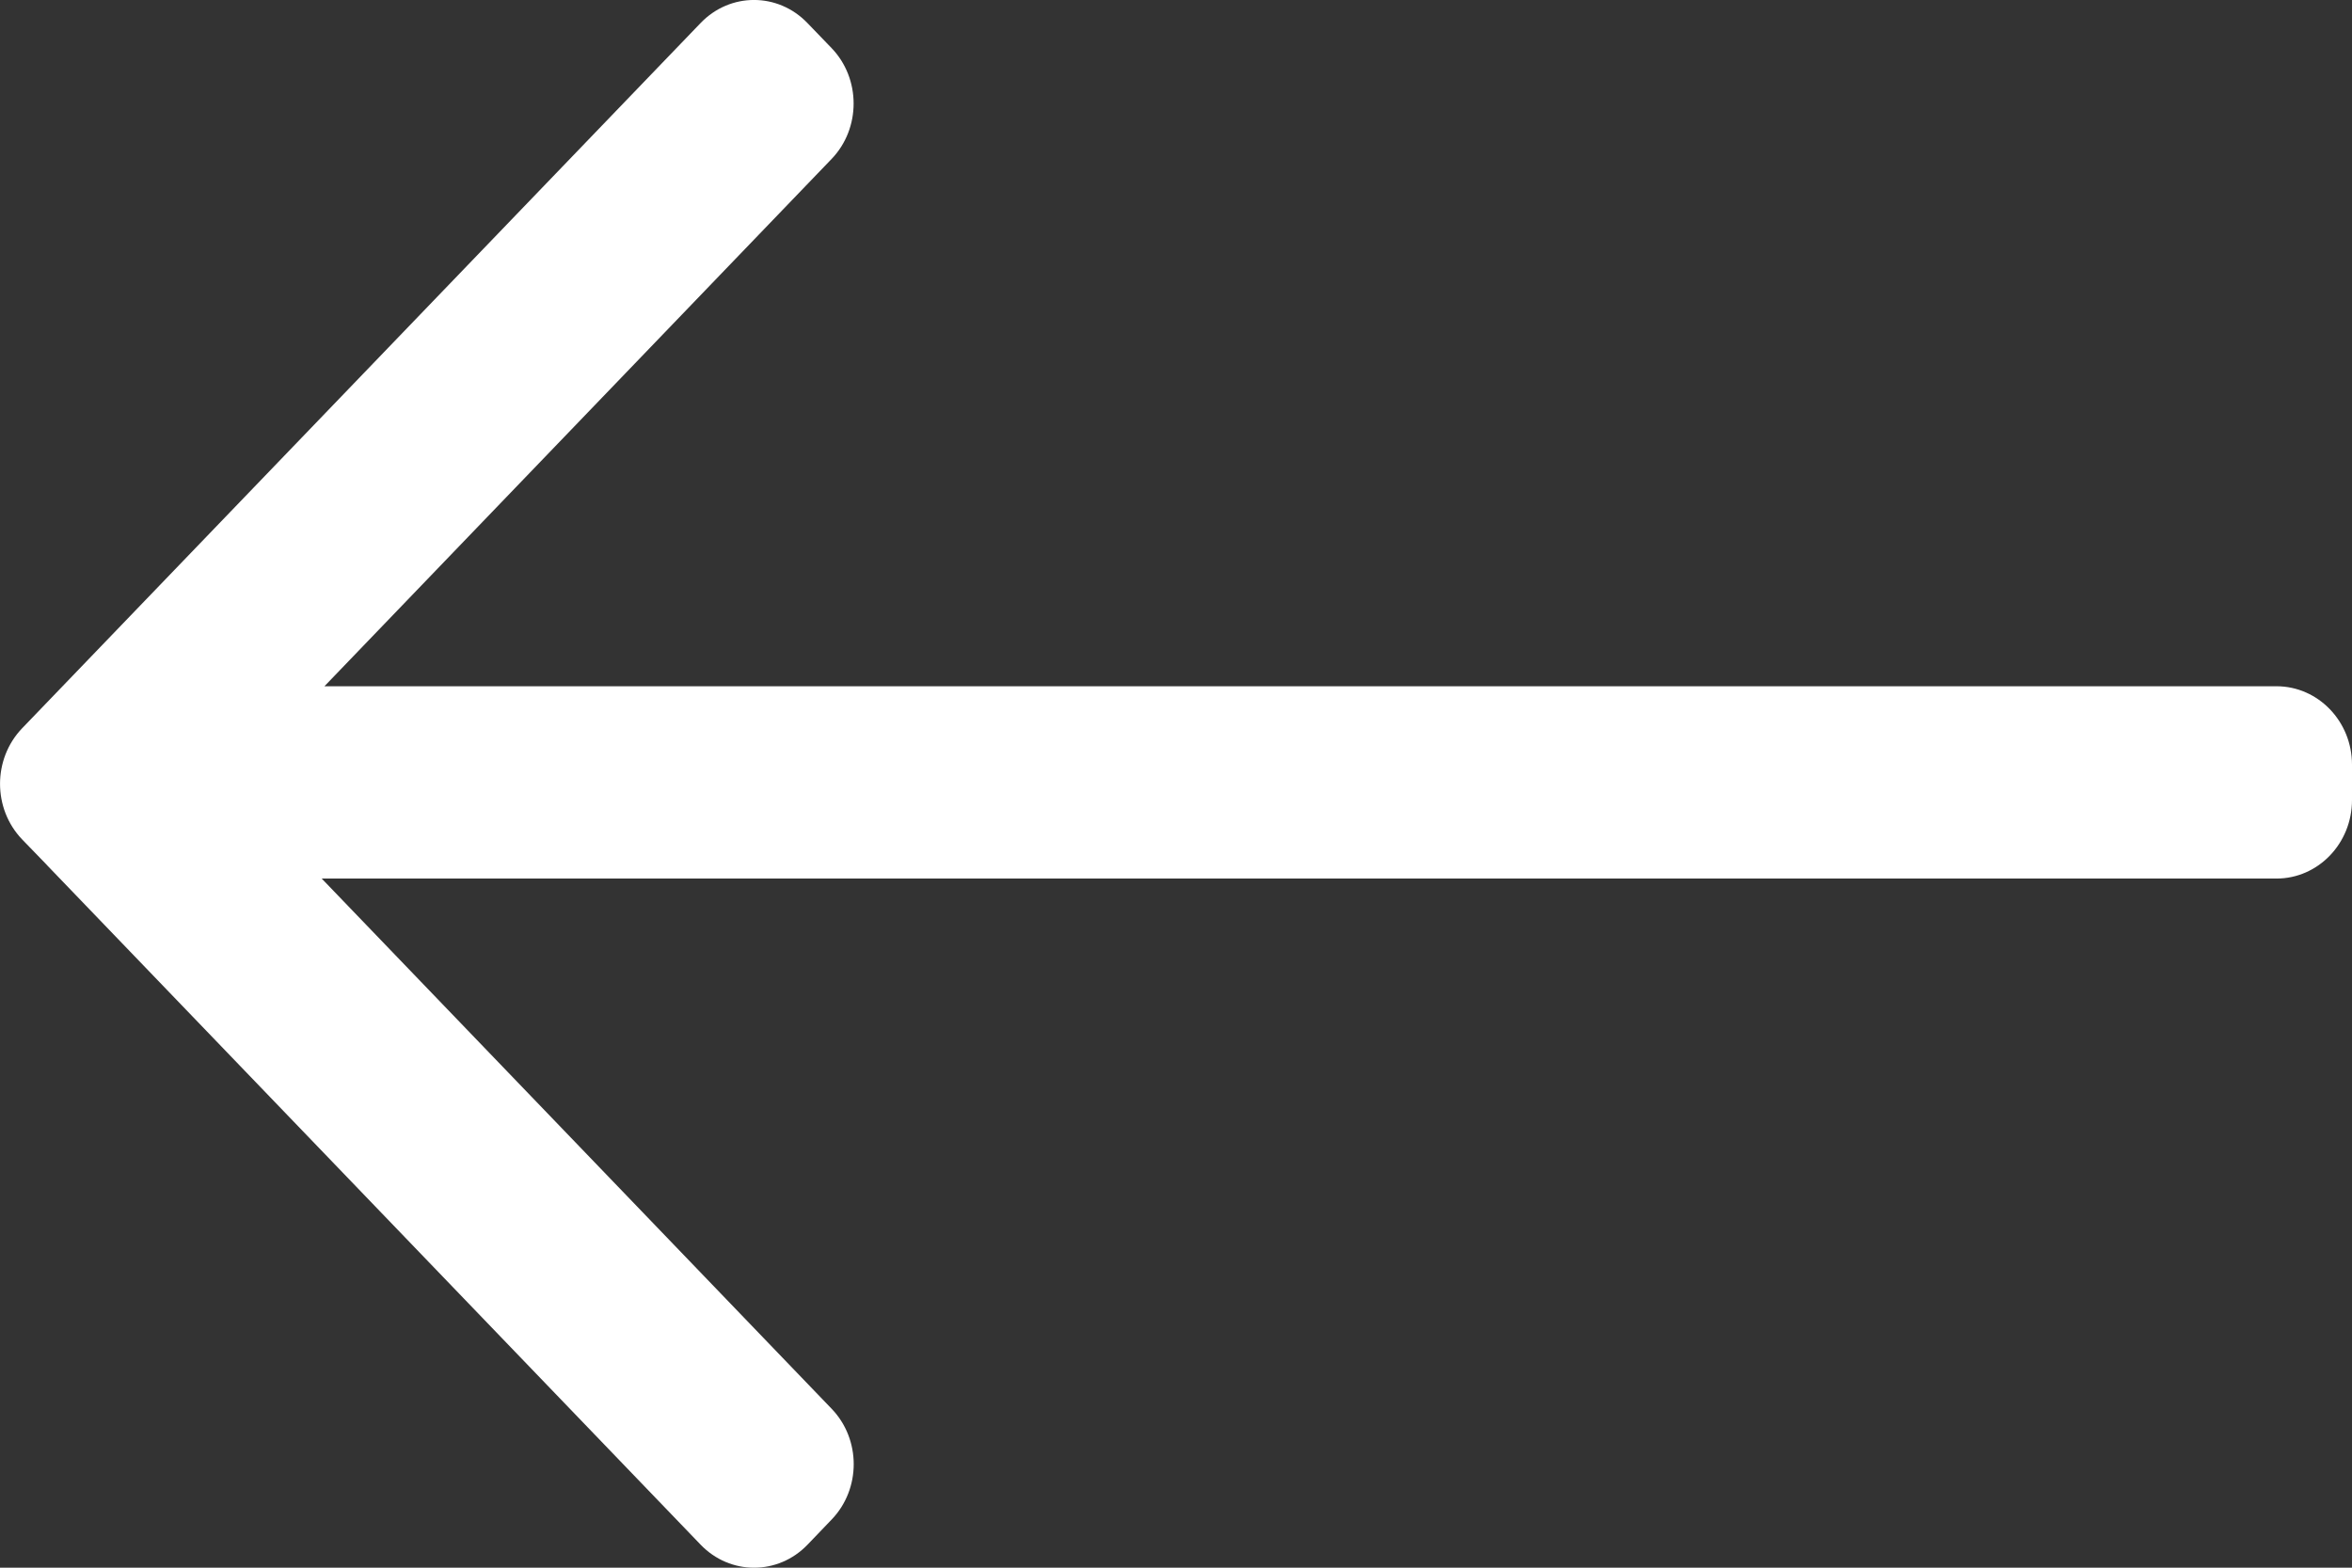 <svg width="18" height="12" viewBox="0 0 18 12" fill="none" xmlns="http://www.w3.org/2000/svg">
<rect x="0" y="0" width="18" height="12" fill="#333333" stroke="none"/>
<path fill-rule="evenodd" clip-rule="evenodd" d="M5.362 11.824C5.588 12.059 5.954 12.059 6.18 11.824L6.364 11.632C6.59 11.398 6.59 11.017 6.364 10.783L2.462 6.725L17.422 6.725C17.741 6.725 18 6.456 18 6.124L18 5.853C18 5.522 17.741 5.253 17.422 5.253L2.483 5.253L6.364 1.217C6.589 0.983 6.589 0.602 6.364 0.368L6.179 0.176C5.953 -0.059 5.588 -0.059 5.362 0.176L0.169 5.575C-0.056 5.81 -0.056 6.19 0.169 6.425L0.354 6.616C0.357 6.62 0.36 6.623 0.364 6.627L5.362 11.824Z" fill="white"/>
</svg>
